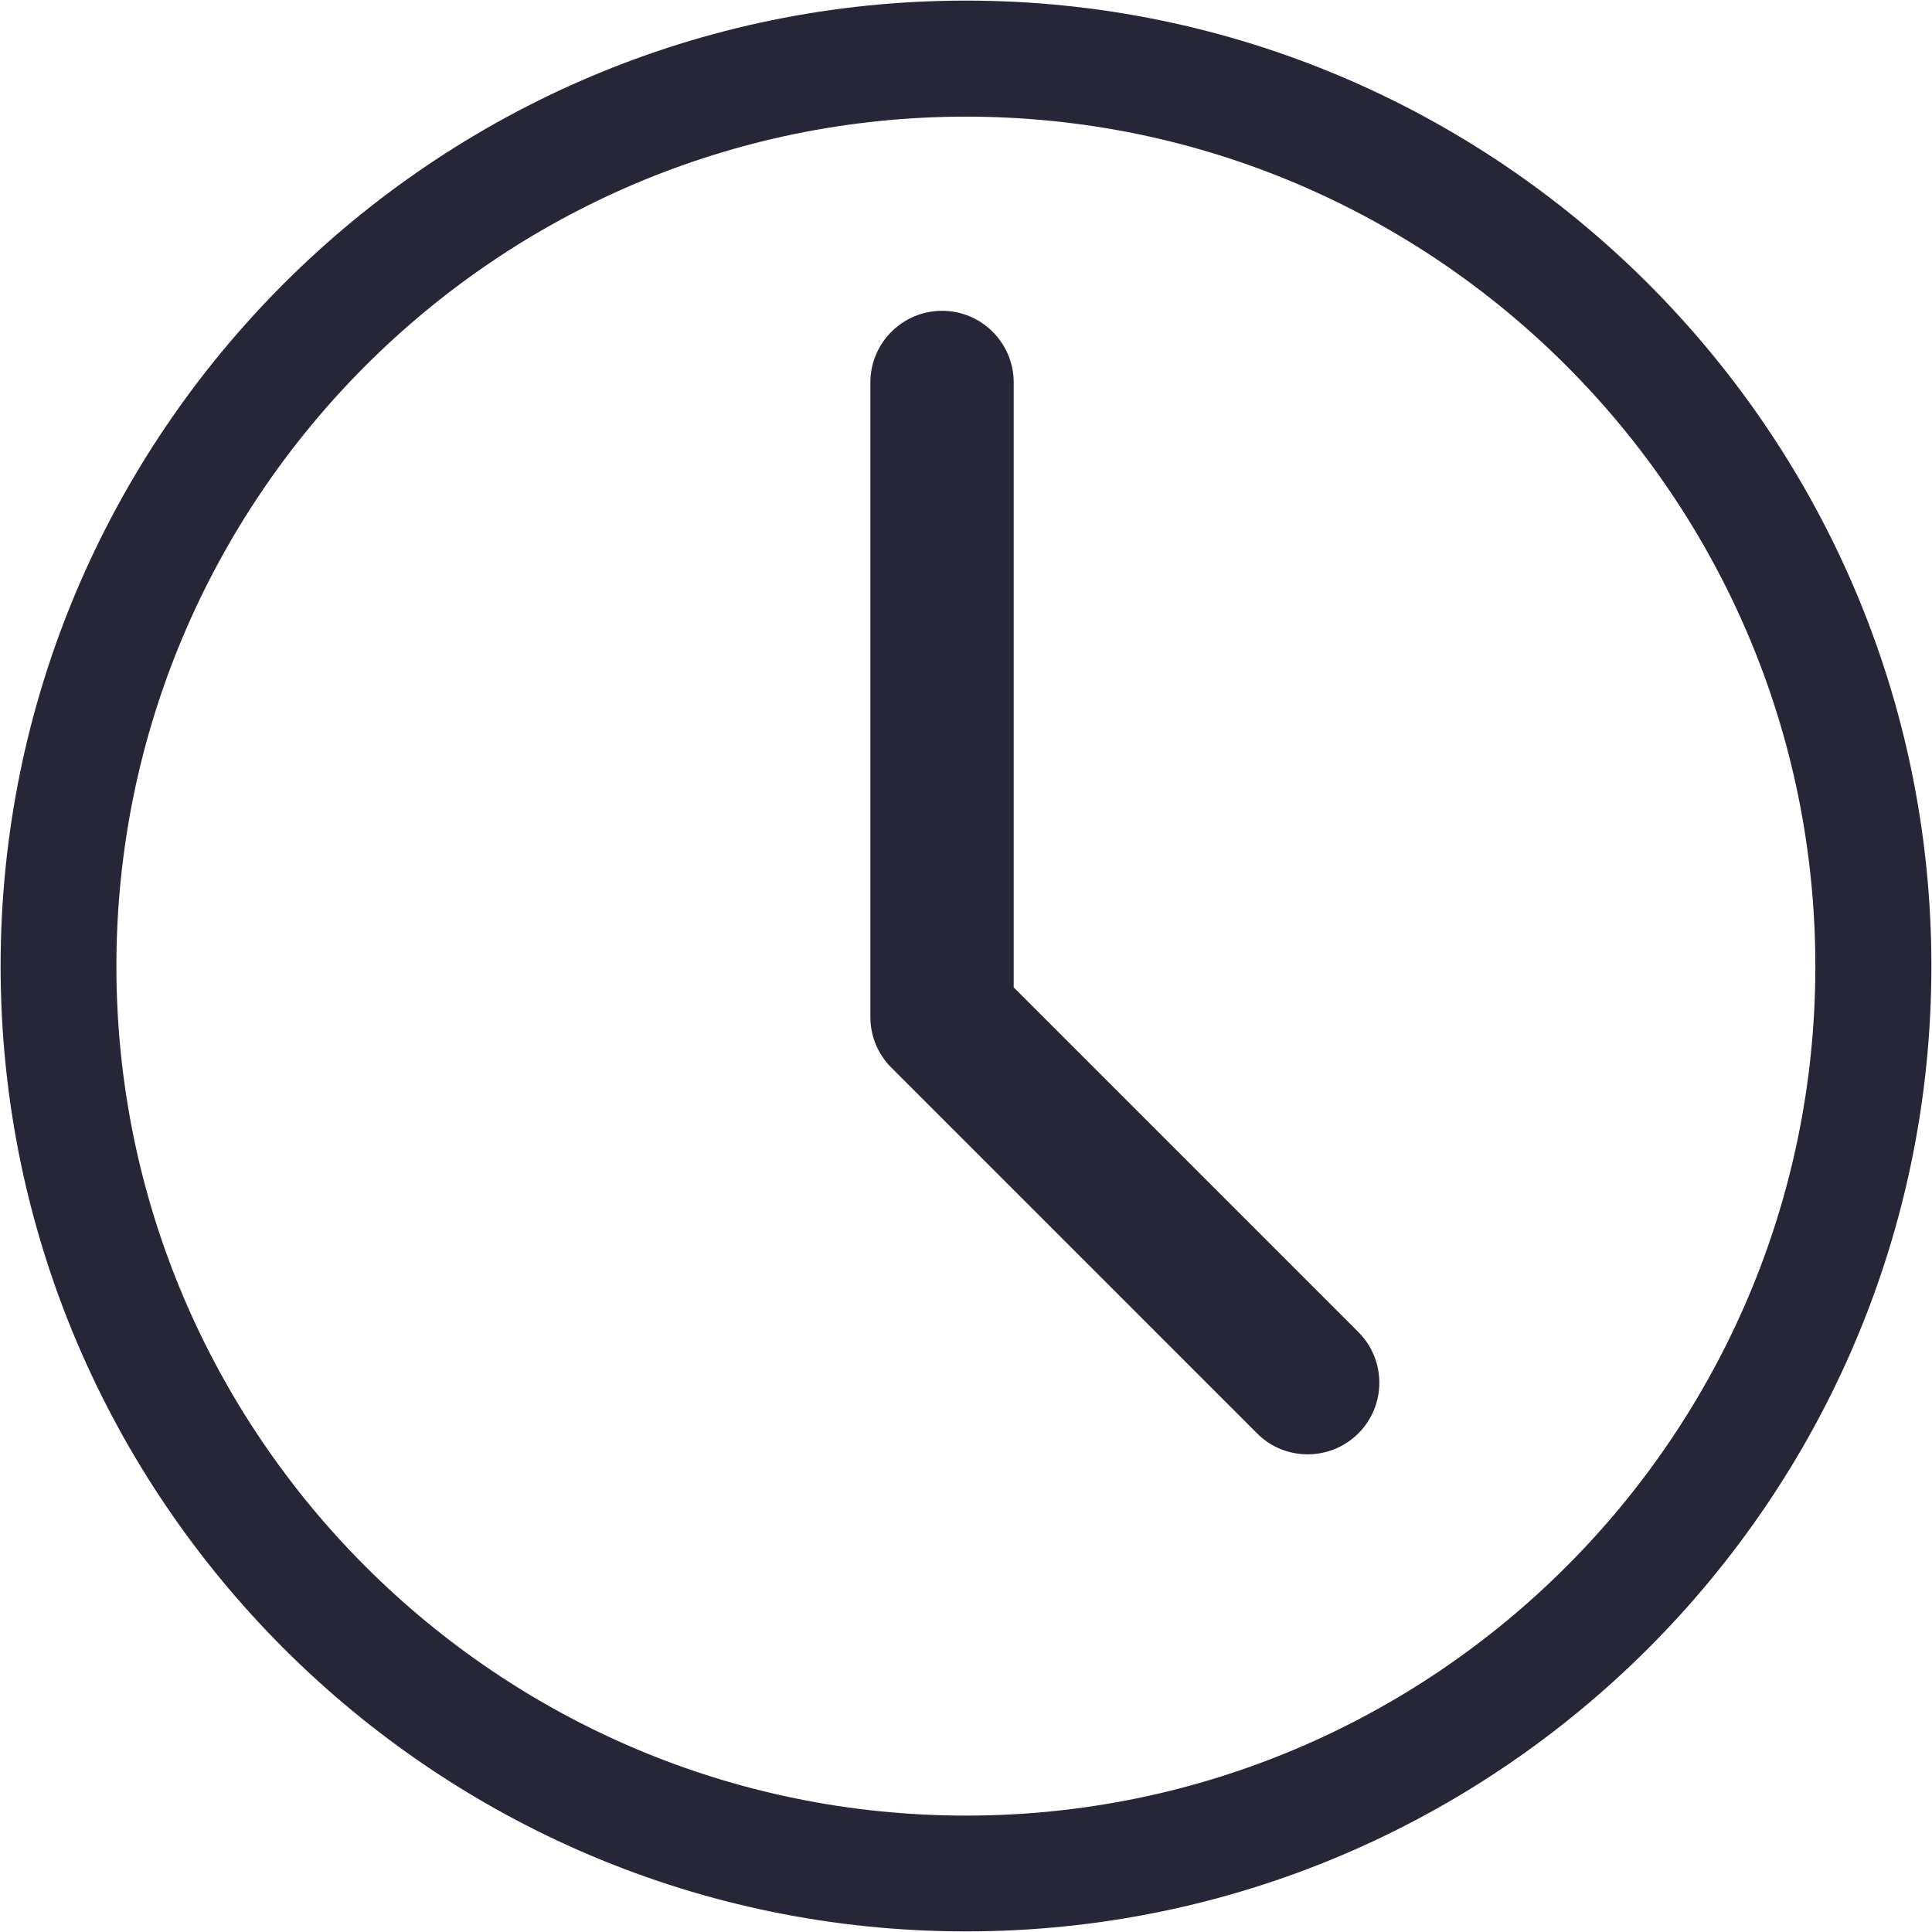 <?xml version="1.0" encoding="utf-8"?>
<!-- Generator: Adobe Illustrator 17.0.0, SVG Export Plug-In . SVG Version: 6.00 Build 0)  -->
<!DOCTYPE svg PUBLIC "-//W3C//DTD SVG 1.1//EN" "http://www.w3.org/Graphics/SVG/1.1/DTD/svg11.dtd">
<svg version="1.1" id="图层_1" xmlns="http://www.w3.org/2000/svg" xmlns:xlink="http://www.w3.org/1999/xlink" x="0px" y="0px"
	 width="16px" height="16px" viewBox="0 0 16 16" enable-background="new 0 0 16 16" xml:space="preserve">
<g>
	<path fill="#272636" d="M8,0.005c-4.409,0-7.995,3.588-7.995,7.996c0,4.408,3.586,7.994,7.995,7.994
		c4.407,0,7.995-3.586,7.995-7.994C15.995,3.593,12.407,0.005,8,0.005L8,0.005z M8,15.036c-3.879,0-7.036-3.155-7.036-7.034
		c0-3.881,3.156-7.036,7.036-7.036c3.879,0,7.034,3.155,7.034,7.036C15.034,11.881,11.879,15.036,8,15.036L8,15.036z M10.829,12.044
		c-0.151,0-0.304-0.057-0.419-0.174L7.382,8.842C7.27,8.731,7.208,8.58,7.208,8.423V3.167c0-0.326,0.265-0.593,0.594-0.593
		c0.328,0,0.593,0.267,0.593,0.593v5.01l2.854,2.854c0.232,0.232,0.232,0.608,0,0.84C11.132,11.987,10.981,12.044,10.829,12.044
		L10.829,12.044z M10.829,12.044"/>
</g>
</svg>
